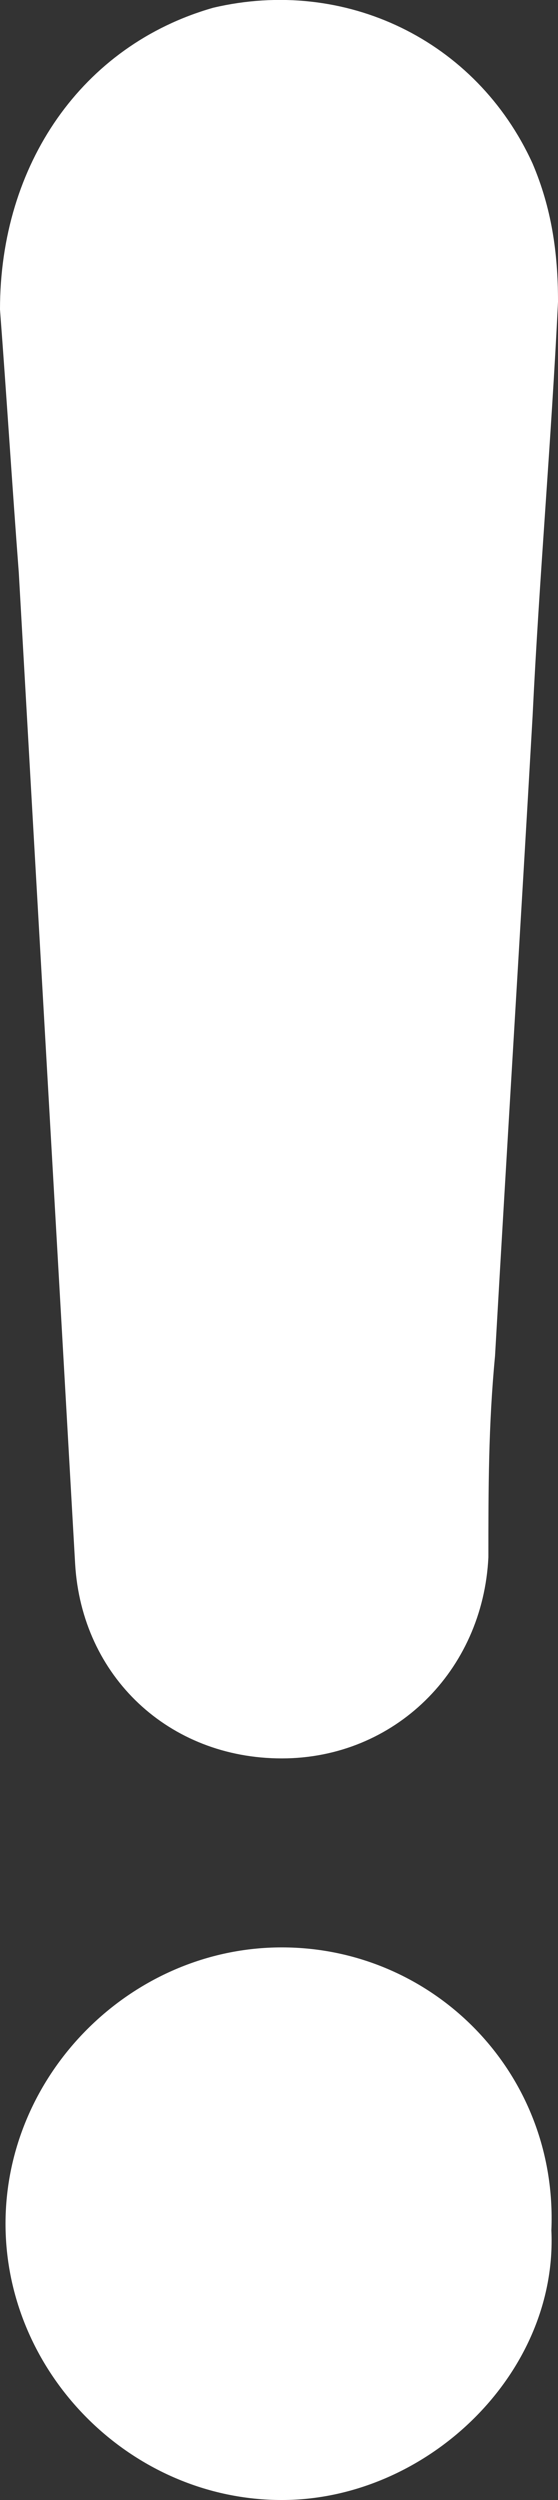 <?xml version="1.0" encoding="utf-8"?>
<!-- Generator: Adobe Illustrator 22.1.0, SVG Export Plug-In . SVG Version: 6.00 Build 0)  -->
<svg version="1.1" id="Capa_1" xmlns="http://www.w3.org/2000/svg" xmlns:xlink="http://www.w3.org/1999/xlink" x="0px" y="0px"
	 viewBox="0 0 50.5 226.2" style="fill: #fff; enable-background:new 0 0 50.5 226.2;" xml:space="preserve">
<rect x="0" y="0" width="50.5" height="226.2" fill="#333333" stroke="none"/>
<path d="M25.5,176.2c-13.6,0-25,11.4-25,25s11.4,25,25,25c13.1,0,25-11.4,24.4-24.4C50.5,187.5,39.2,176.2,25.5,176.2z"/>
<path d="M19.3,0.7C7.4,4.1,0,14.9,0,28c0.6,7.9,1.1,15.9,1.7,23.8c1.7,30.1,3.4,59.6,5.1,89.7c0.6,10.2,8.5,17.6,18.7,17.6
	s18.2-7.9,18.7-18.2c0-6.2,0-11.9,0.6-18.2c1.1-19.3,2.3-38.6,3.4-57.9c0.6-12.5,1.7-25,2.3-37.5c0-4.5-0.6-8.5-2.3-12.5
	C43.1,3.6,31.2-2.1,19.3,0.7z"/>
</svg>
